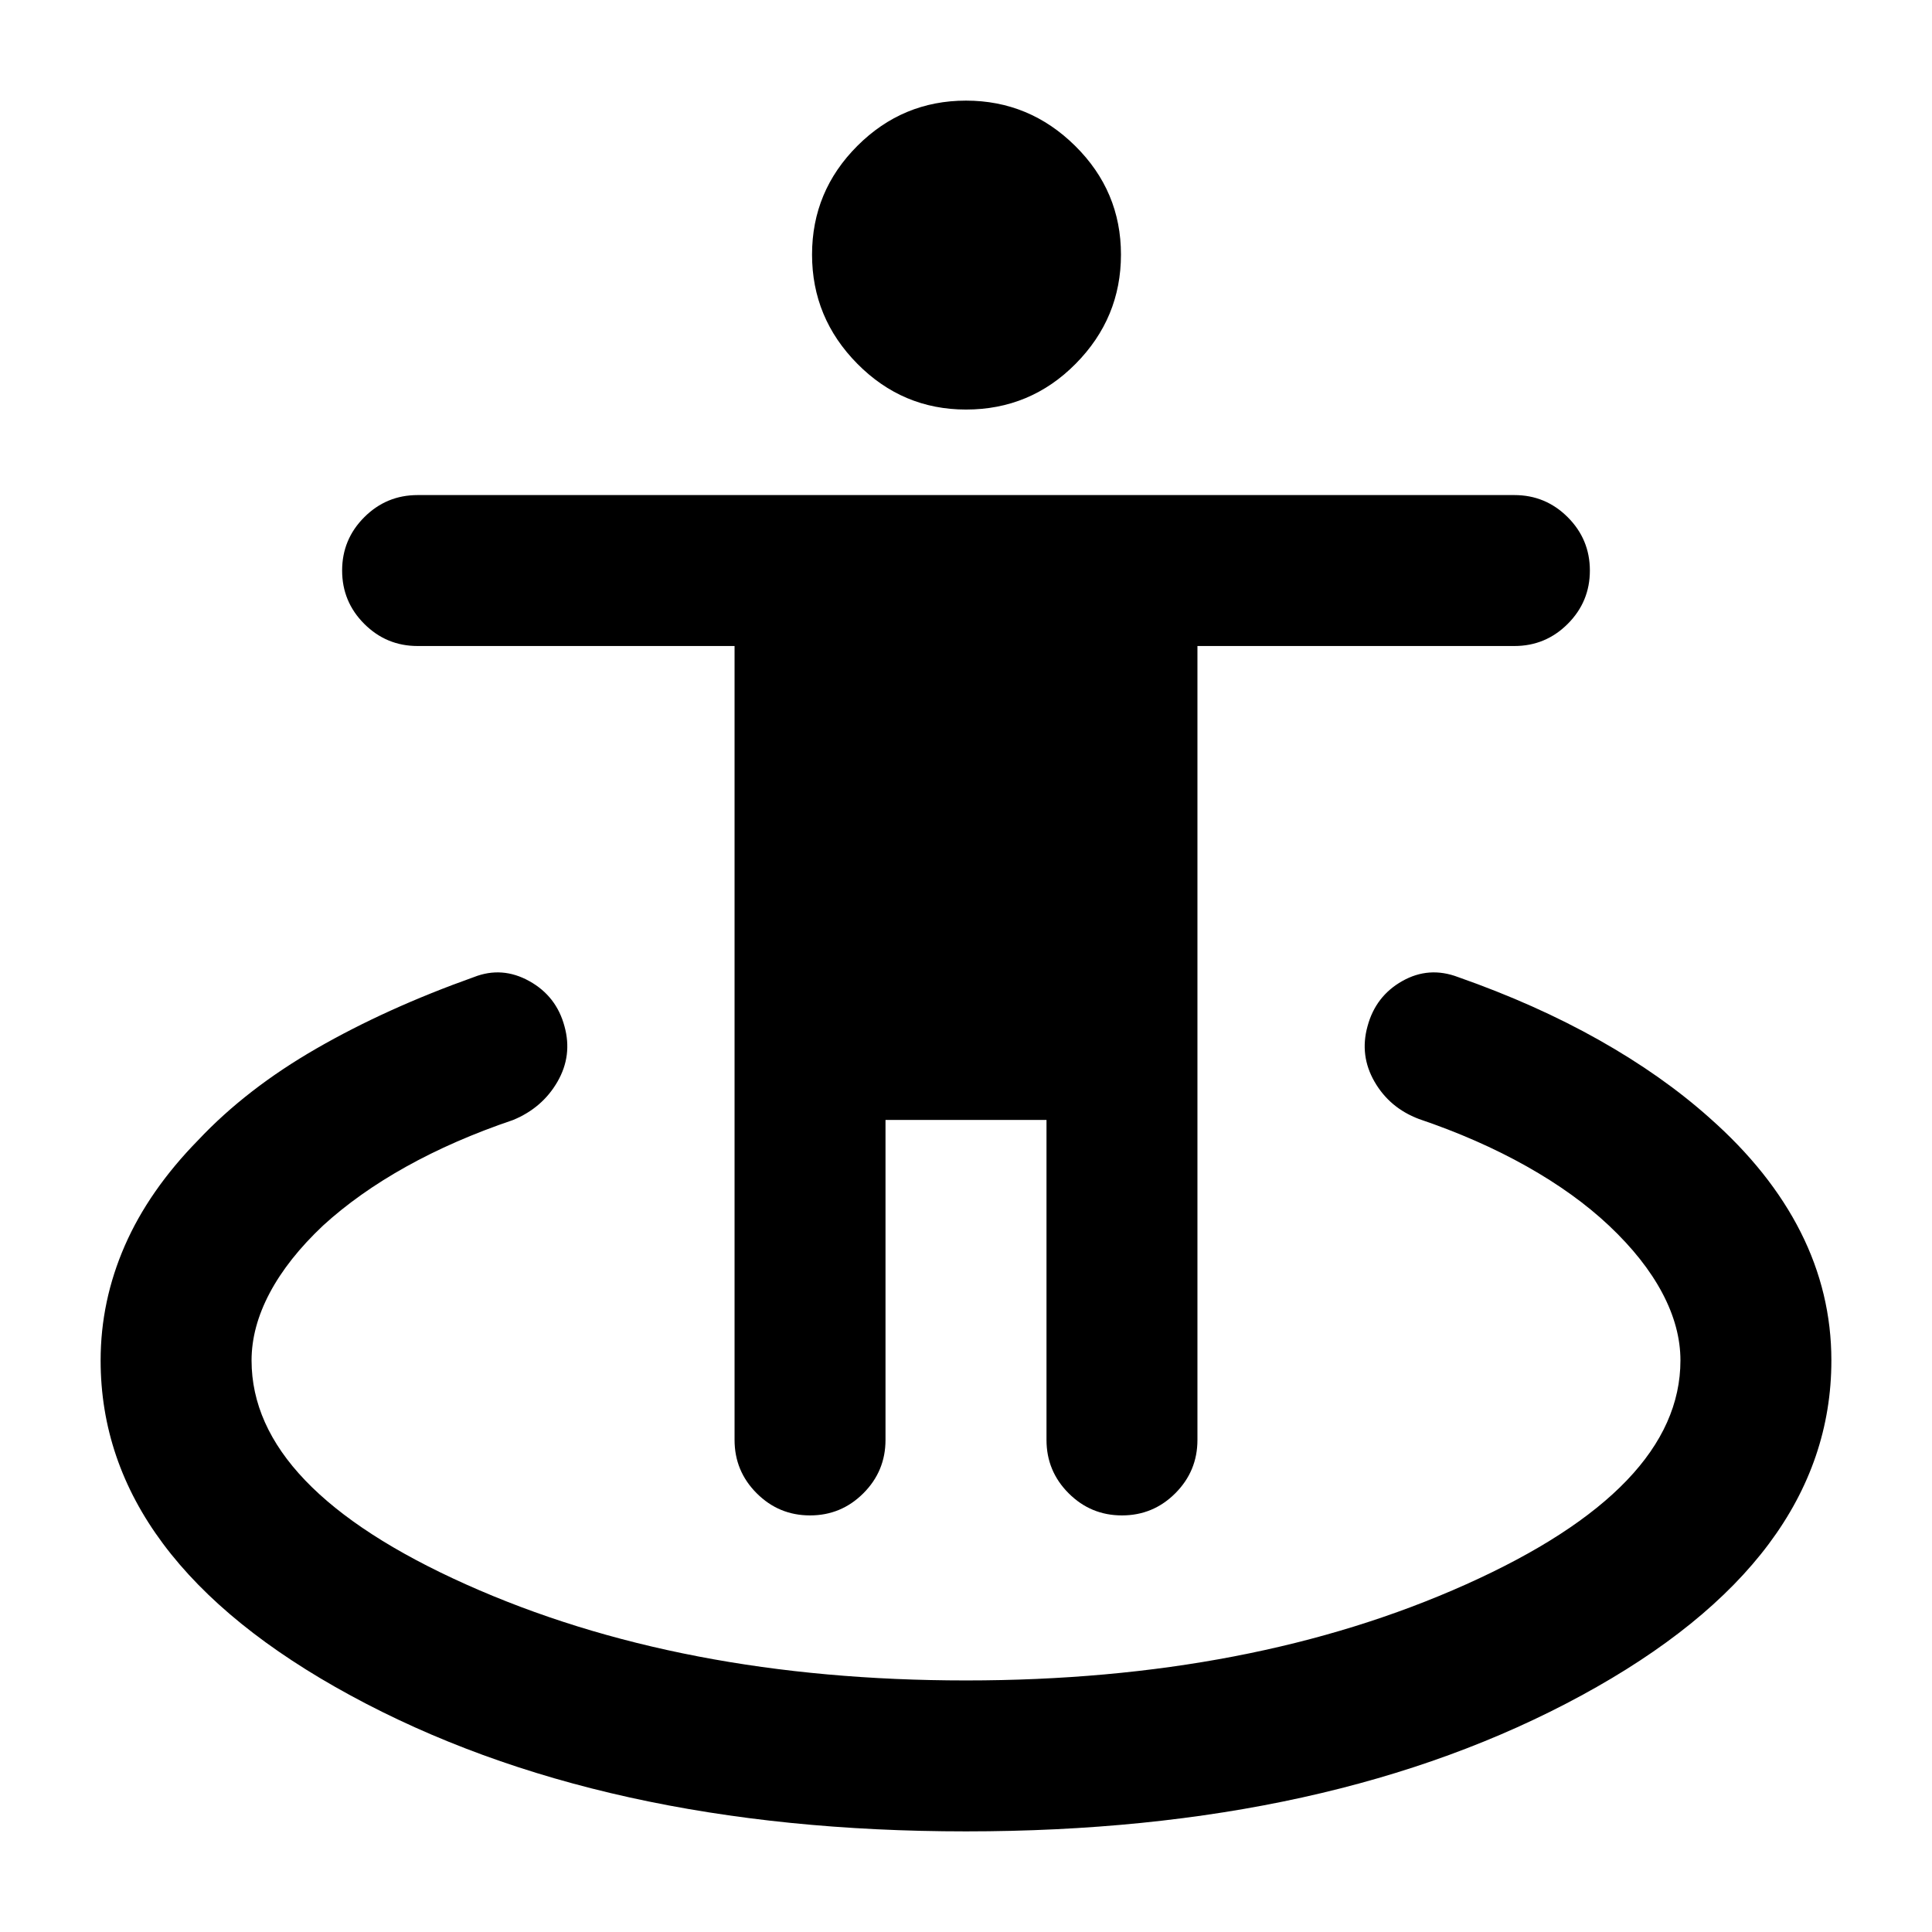 <svg xmlns="http://www.w3.org/2000/svg" height="24" viewBox="0 -960 960 960" width="24"><path d="M480-50q-181.5 0-305.75-67.5T50-284q0-29.5 12-57t36.5-52.5q24-25.5 58.75-45.5t78.25-35.5q14-5.5 27.5 2t17.5 22.5q4 14.5-3.5 27.5t-22 19q-29.5 10-53.25 23.25T160.5-351Q143-334.5 134-317.5t-9 33.5q0 63.5 106.5 111.25T480-125q142 0 248.5-47.75T835-284q0-16.5-9-33.5T799.5-351q-17-16-41-29.5T705-404q-14.5-5.5-22-18.5t-3.5-27.5q4-15 17.25-22.5t27.75-2q38.5 13.5 70 31.25t55 38.75q30 26.5 45.25 56.75T910-284q0 99-124.25 166.5T480-50Zm-77.5-157q-15.5 0-26.5-11t-11-26.5V-639H207.5q-15.5 0-26.5-11t-11-26.5q0-15.5 11-26.5t26.5-11h545q15.5 0 26.5 11t11 26.5q0 15.5-11 26.5t-26.5 11H595v394.5q0 15.5-11 26.5t-26.5 11q-15.5 0-26.5-11t-11-26.5v-159h-80v159q0 15.5-11 26.5t-26.5 11ZM480-756.5q-31.5 0-54-22.75t-22.5-54.25q0-31.5 22.5-54t54-22.5q31.5 0 54.25 22.5t22.75 54q0 31.5-22.5 54.25T480-756.5Z"/></svg>